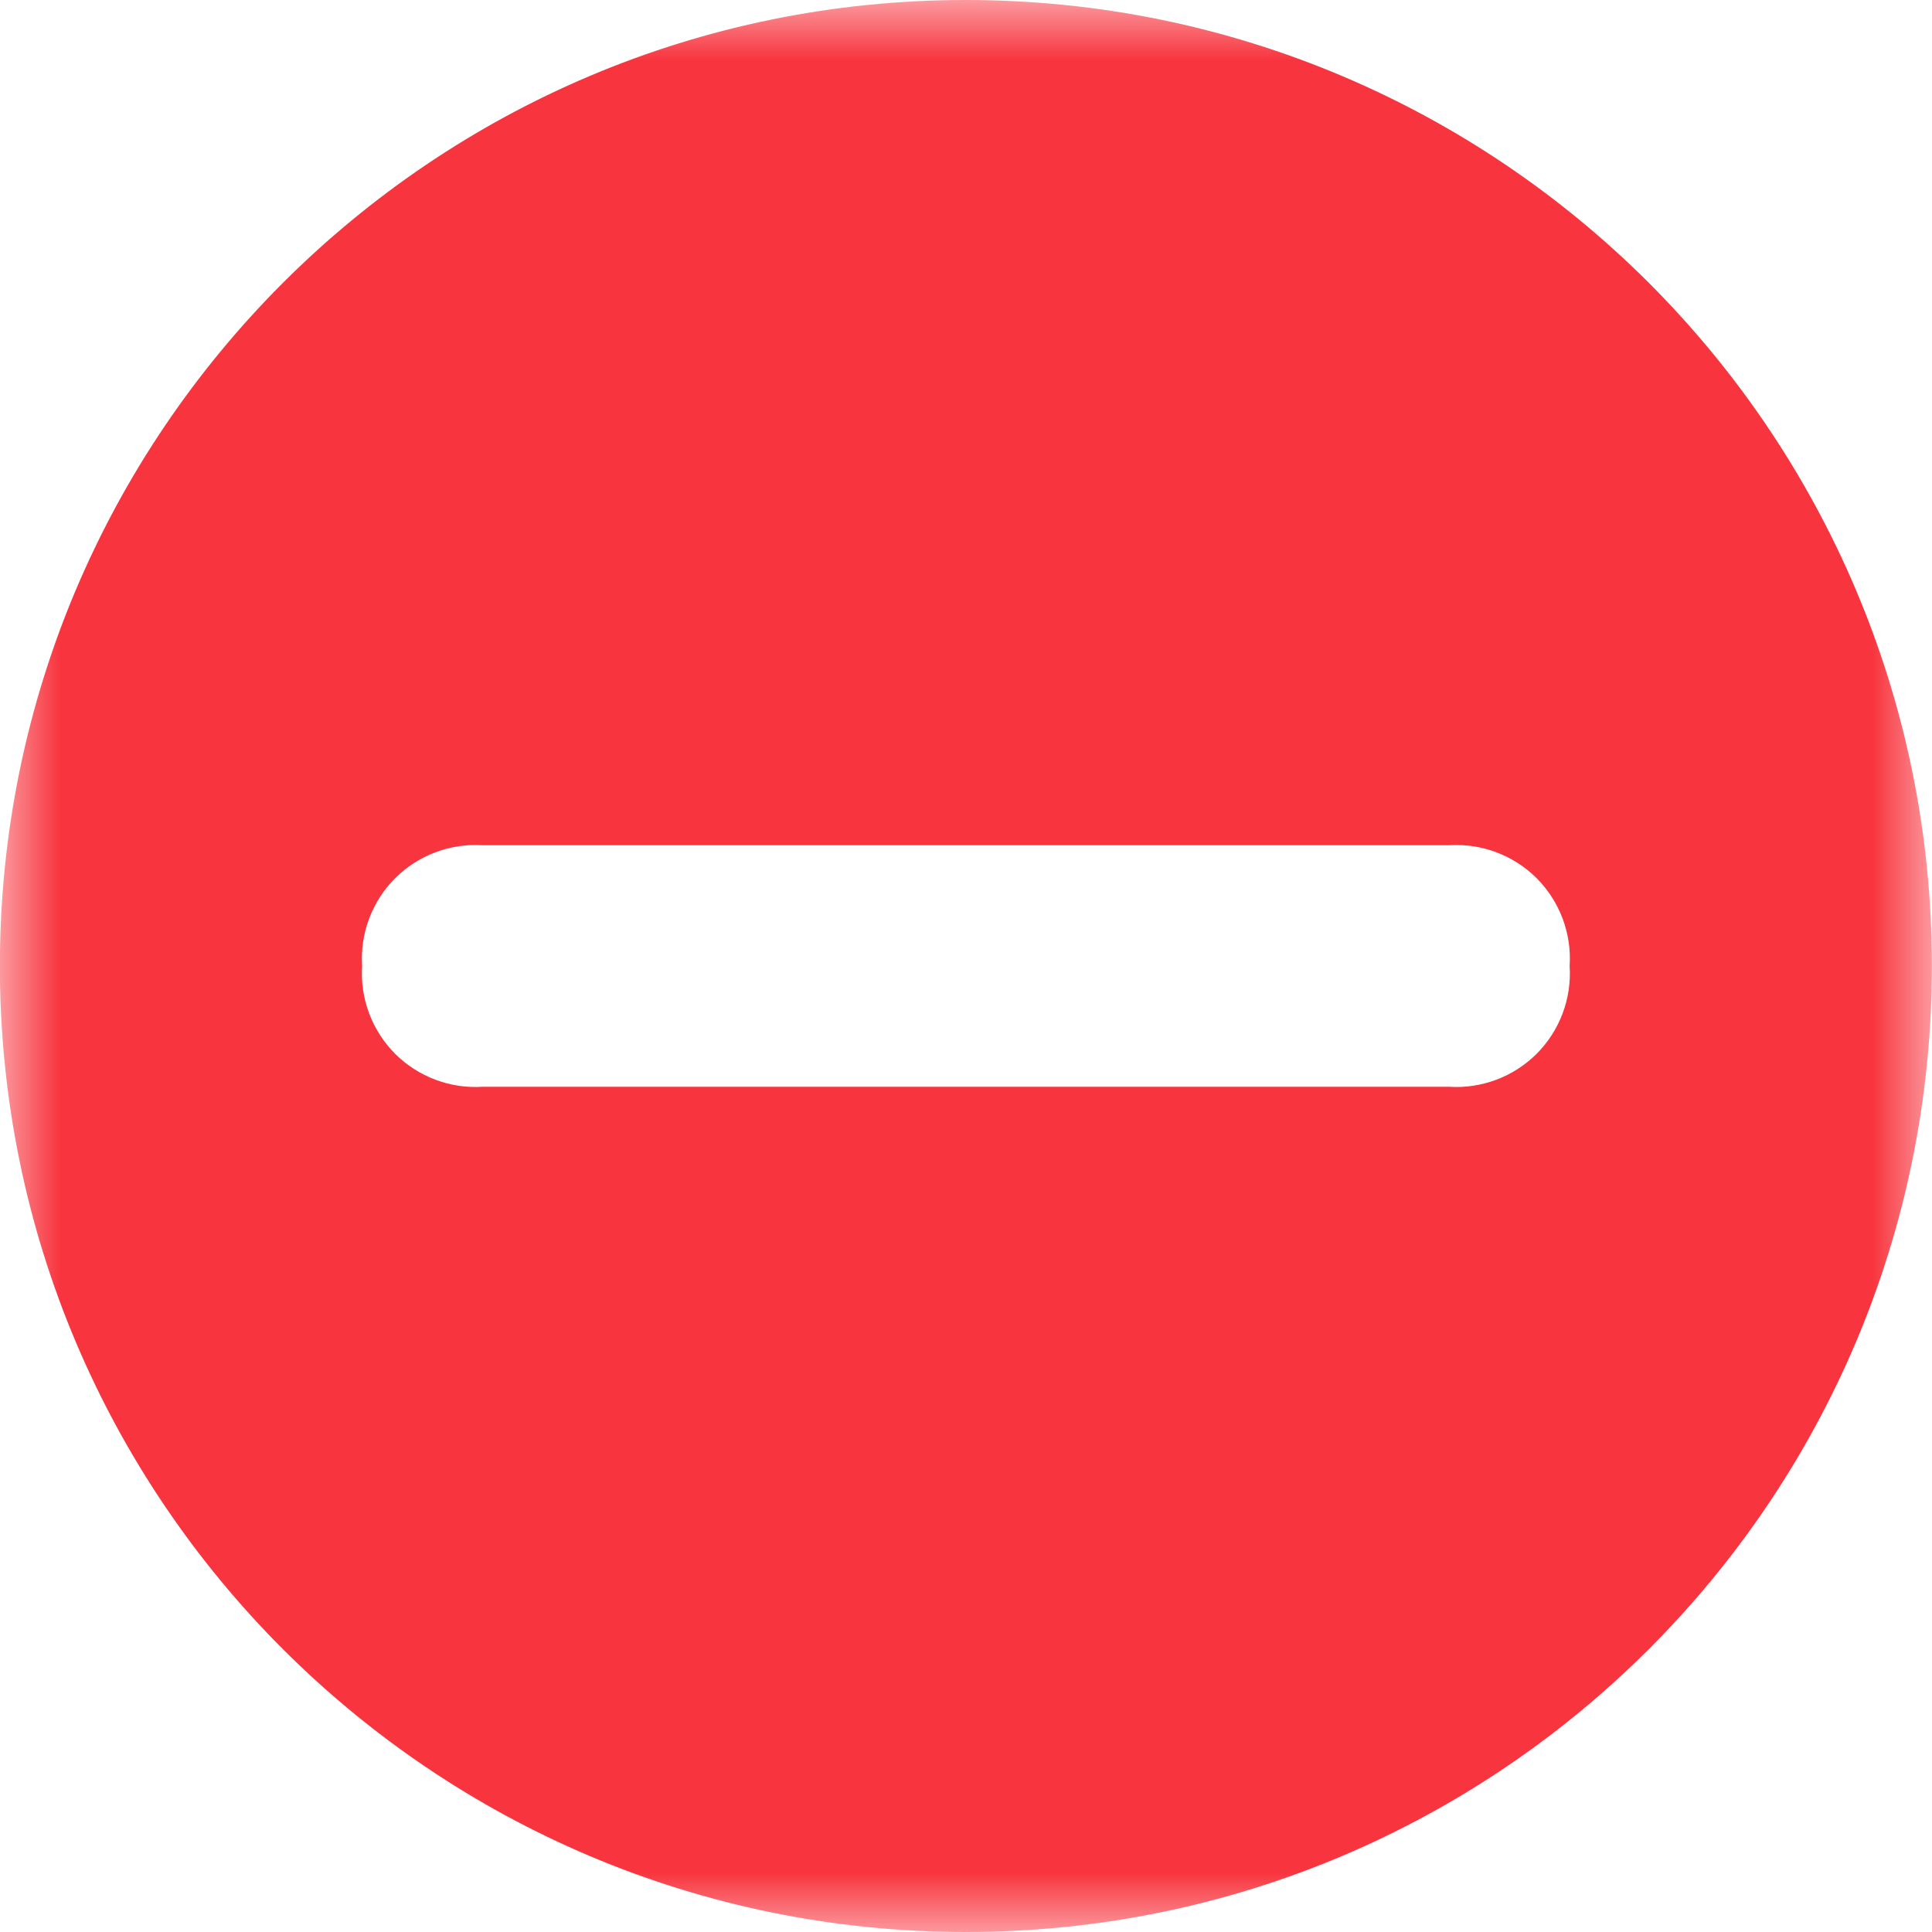 <?xml version="1.0" encoding="UTF-8"?>
<svg width="16px" height="16px" viewBox="0 0 16 16" version="1.1" xmlns="http://www.w3.org/2000/svg" xmlns:xlink="http://www.w3.org/1999/xlink">
    <title>忙碌</title>
    <defs>
        <polygon id="path-1" points="0 0 15.999 0 15.999 16 0 16"></polygon>
    </defs>
    <g id="页面-1" stroke="none" stroke-width="1" fill="none" fill-rule="evenodd">
        <g id="日视图-查看视图-图标" transform="translate(-400, -472)">
            <g id="忙碌" transform="translate(400, 472)">
                <mask id="mask-2" fill="white">
                    <use xlink:href="#path-1"></use>
                </mask>
                <g id="Clip-2"></g>
                <path d="M7.999,0 C3.581,0 -0.001,3.582 -0.001,8 C-0.001,12.418 3.581,16 7.999,16 C12.417,16 15.999,12.418 15.999,8 C15.999,3.582 12.417,0 7.999,0 Z M11.999,9 L3.999,9 C3.729,9.018 3.464,8.918 3.272,8.727 C3.081,8.535 2.981,8.27 2.999,8 C2.981,7.73 3.081,7.465 3.272,7.273 C3.464,7.082 3.729,6.982 3.999,7 L11.999,7 C12.269,6.982 12.534,7.082 12.726,7.273 C12.917,7.465 13.017,7.73 12.999,8 C13.017,8.27 12.917,8.535 12.726,8.727 C12.534,8.918 12.269,9.018 11.999,9 Z" id="Fill-1" fill="#F8353F" mask="url(#mask-2)"></path>
            </g>
        </g>
    </g>
</svg>